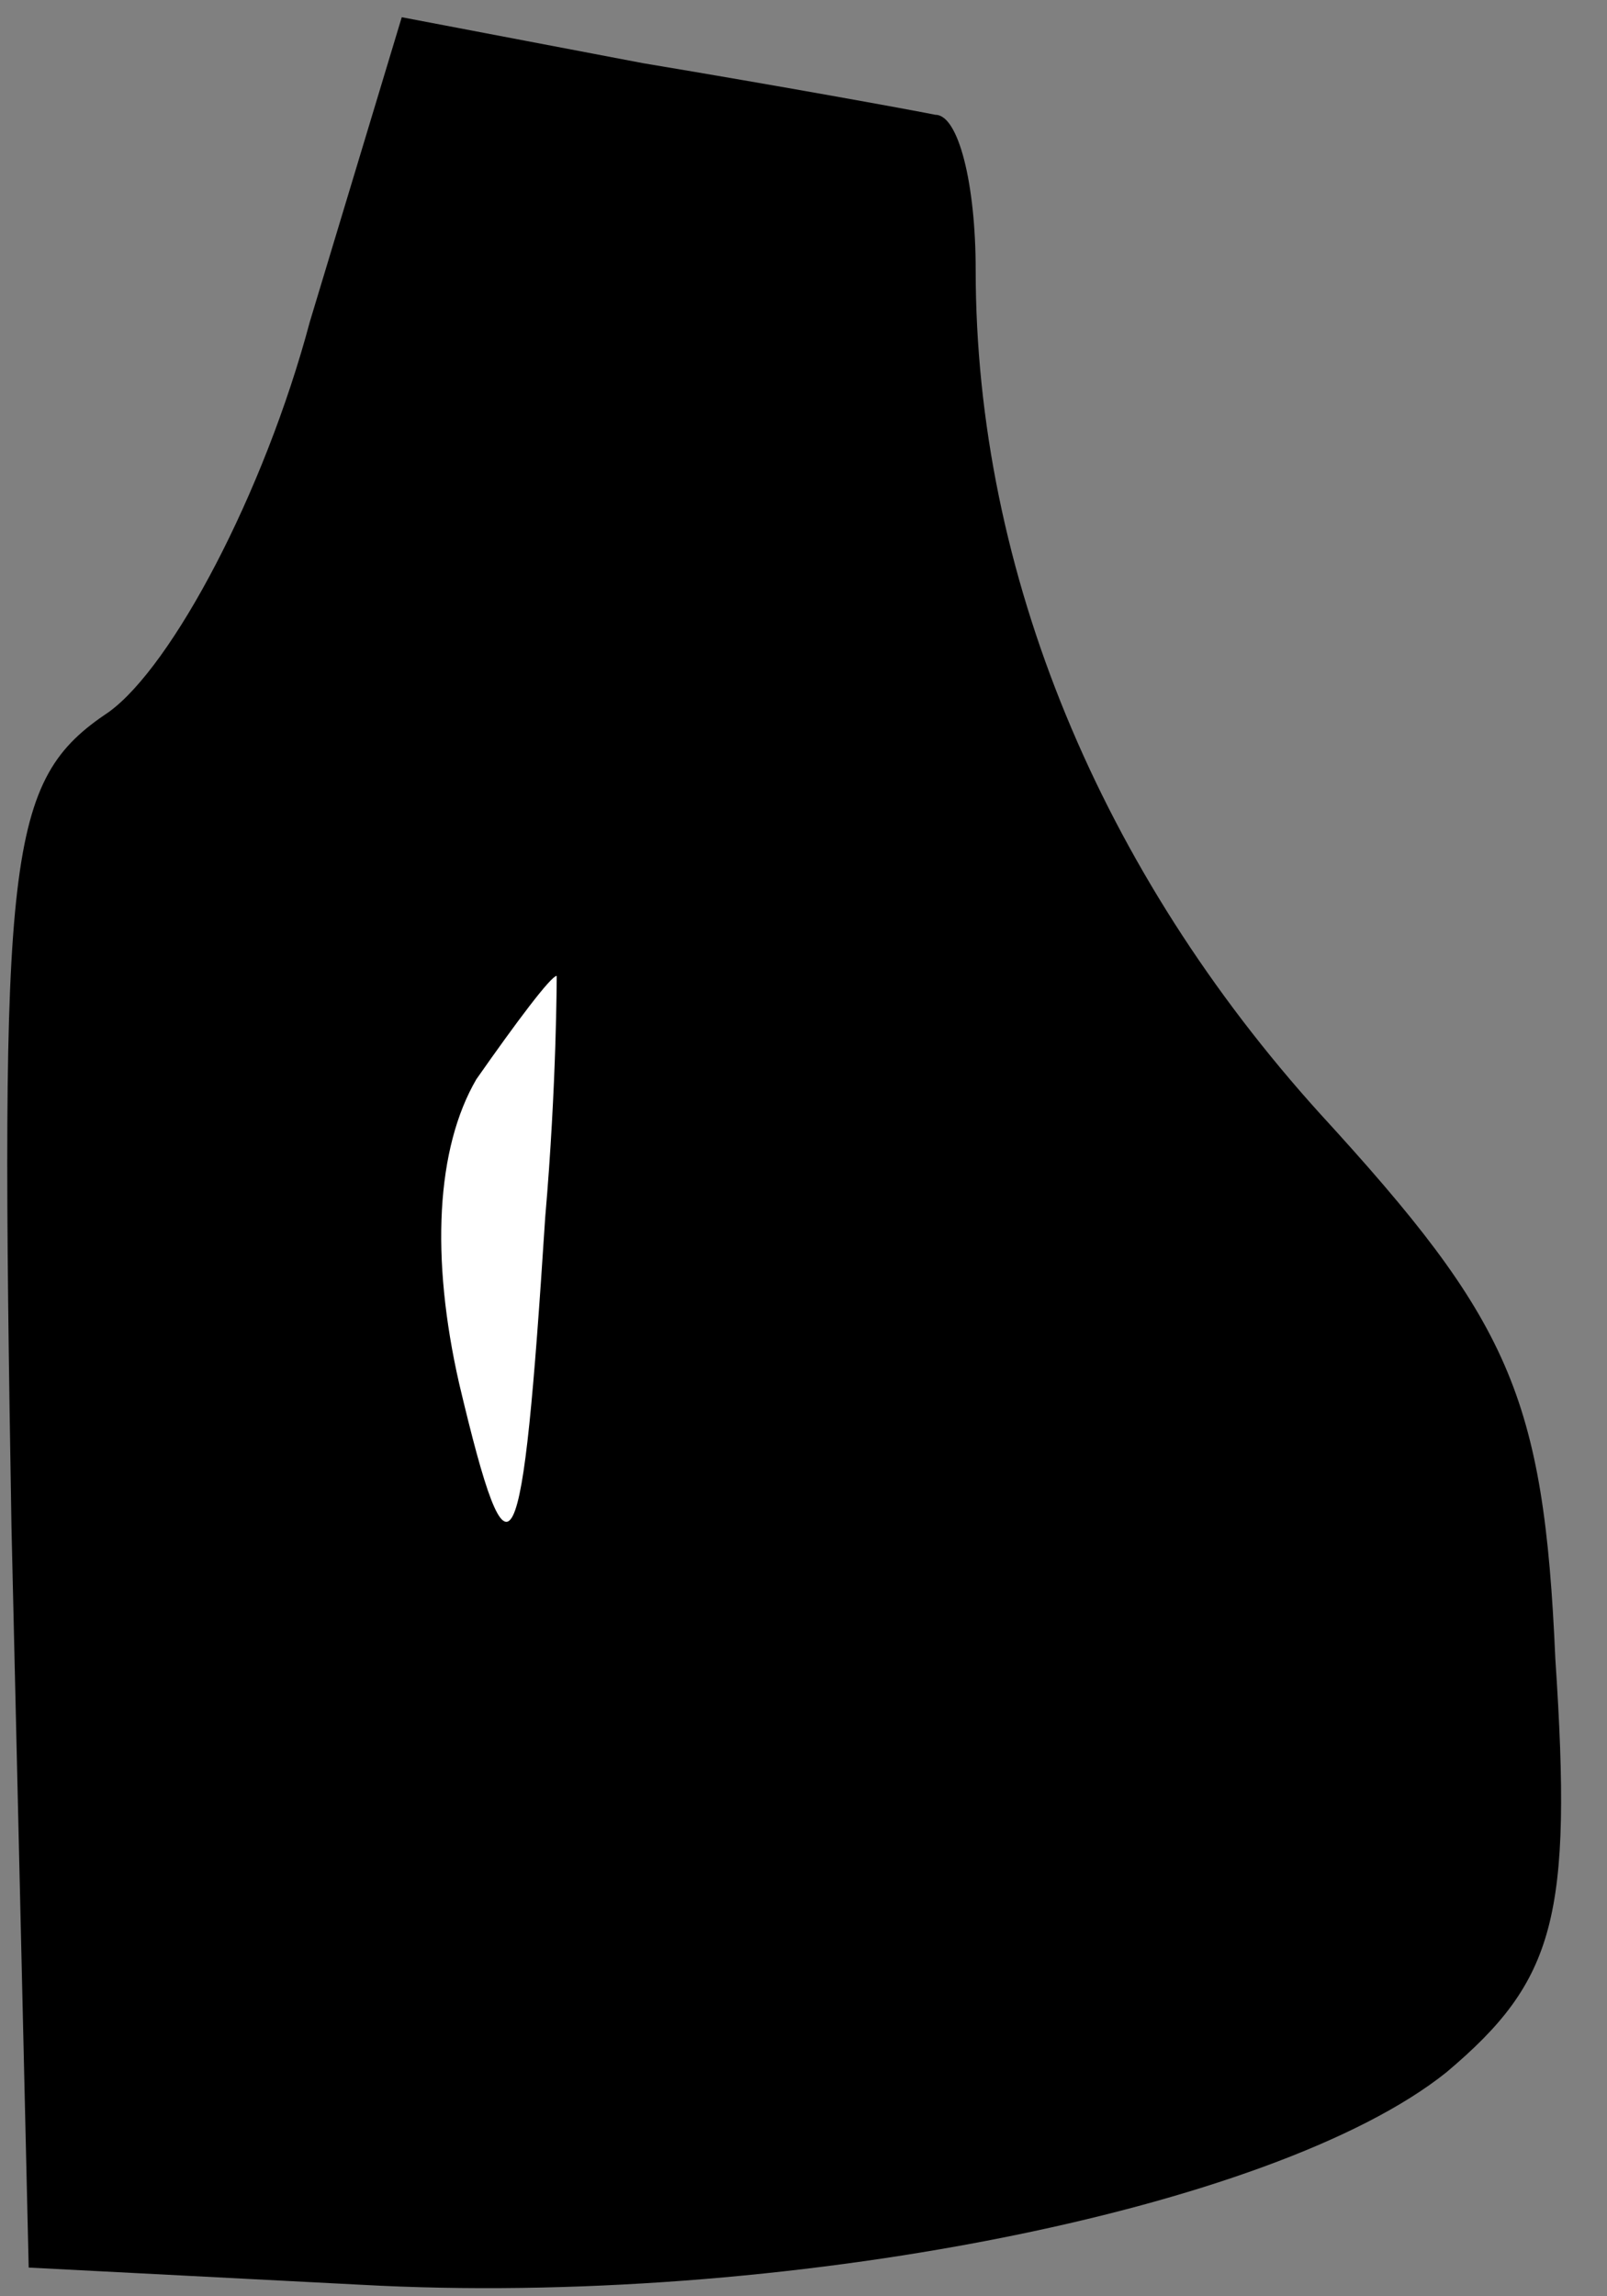 <?xml version="1.0" standalone="no"?>
<!DOCTYPE svg PUBLIC "-//W3C//DTD SVG 20010904//EN"
 "http://www.w3.org/TR/2001/REC-SVG-20010904/DTD/svg10.dtd">
<svg version="1.0" xmlns="http://www.w3.org/2000/svg"
 width="28pt" height="40pt" viewBox="0 0 28 40"
 preserveAspectRatio="xMidYMid meet">
<rect x="0" y="0" width="28" height="40" fill="#808080" stroke="none"/>
<g transform="translate(0,40) scale(0.1,-0.1)"
fill="#000000" stroke="none">
<path fill="#000000" stroke="none" d="M54 344 c-8 -30 -24 -60 -35 -68 -18
-12 -19 -24 -17 -142 l3 -129 58 -3 c73 -4 159 13 189 37 19 16 22 27 19 72
-2 46 -8 59 -41 95 -38 42 -60 94 -60 147 0 15 -3 27 -7 27 -5 1 -27 5 -51 9
l-42 8 -16 -53z"/>
<path fill="#ffffff" stroke="none" d="M95 188 c-4 -62 -6 -67 -15 -29 -5 22
-4 41 3 53 7 10 13 18 14 18 0 0 0 -19 -2 -42z"/>
</g>
</svg>
